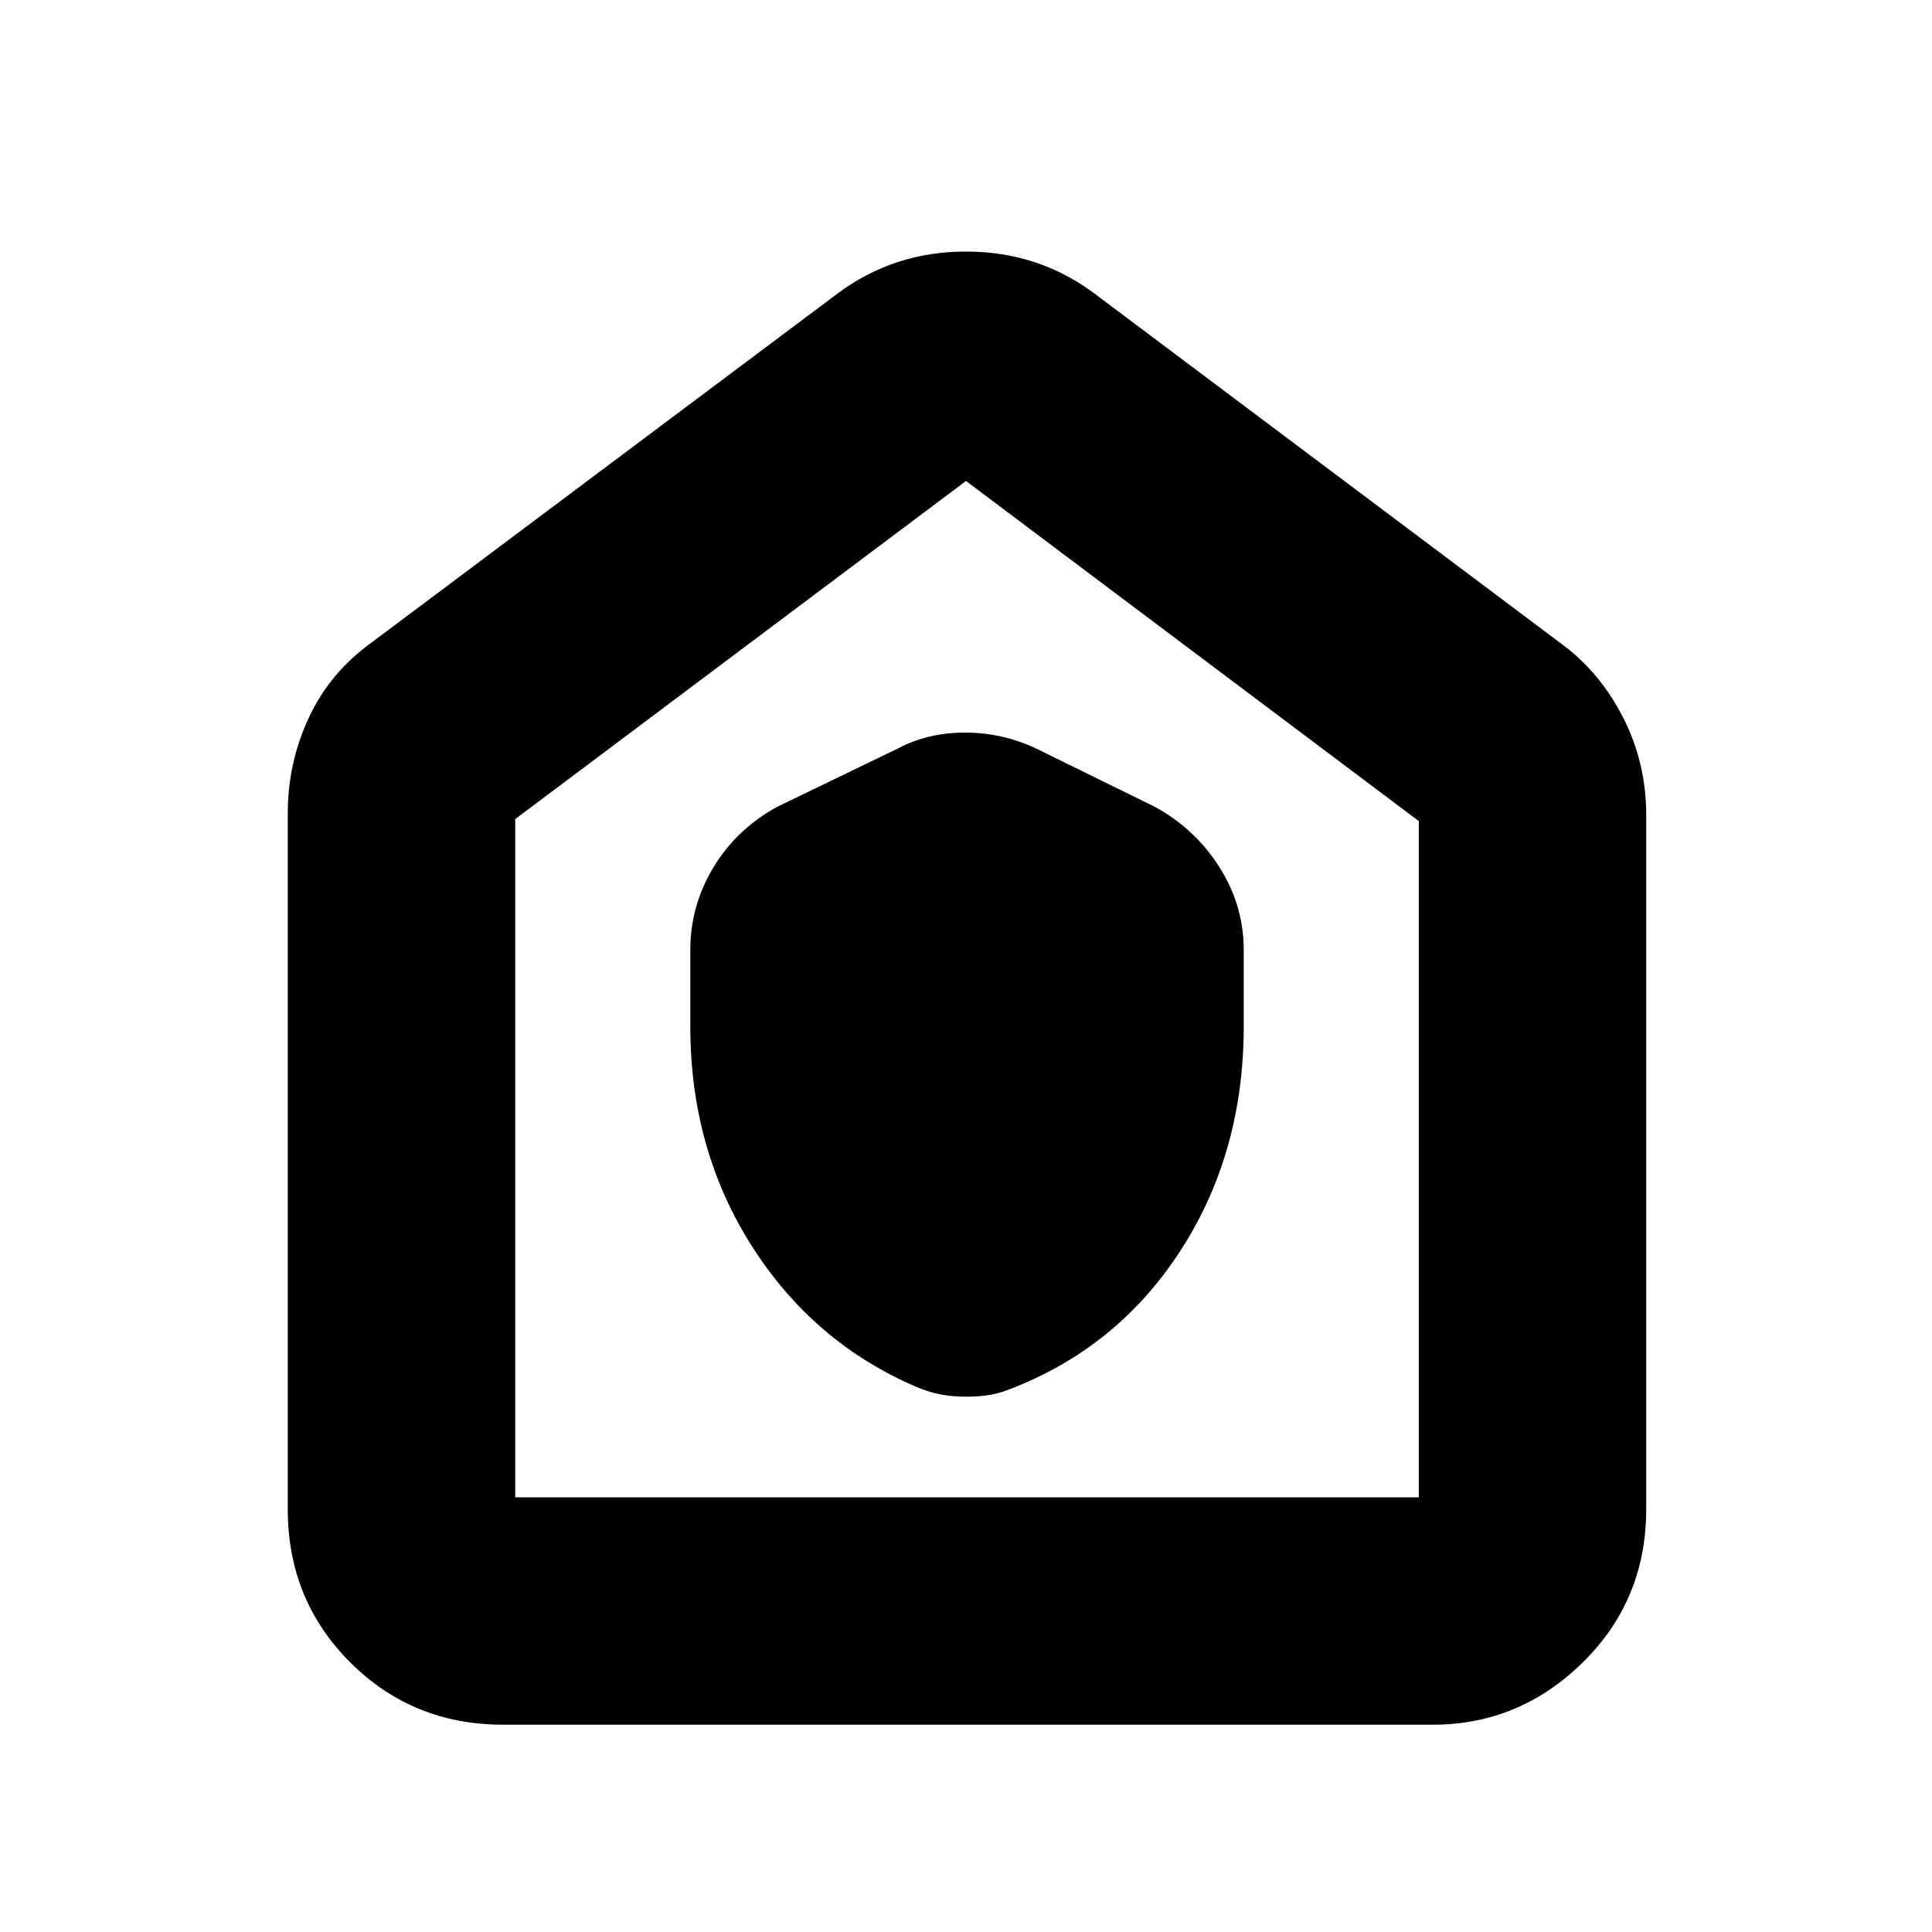 <svg xmlns="http://www.w3.org/2000/svg" height="40" width="40"><path d="M14.292 21.25q0 2.542 1.27 4.542 1.271 2 3.396 2.916.292.125.542.167.25.042.5.042.292 0 .521-.042.229-.042.521-.167 2.166-.875 3.437-2.875t1.271-4.583v-1.583q0-.917-.5-1.709-.5-.791-1.333-1.25L21.458 15.5q-.708-.333-1.479-.333-.771 0-1.396.333l-2.5 1.208q-.833.459-1.312 1.25-.479.792-.479 1.709Zm-3.875 14.458q-1.875 0-3.167-1.291-1.292-1.292-1.292-3.167V16.833q0-1.041.438-1.979.437-.937 1.312-1.562l9.625-7.209Q18.5 5.208 20 5.208q1.5 0 2.667.875l9.666 7.25q.792.584 1.271 1.521.479.938.479 2.021V31.25q0 1.875-1.312 3.167-1.313 1.291-3.104 1.291Zm.25-4.708h18.708V17L20 9.958l-9.333 7V31ZM20 20.417Z"/></svg>